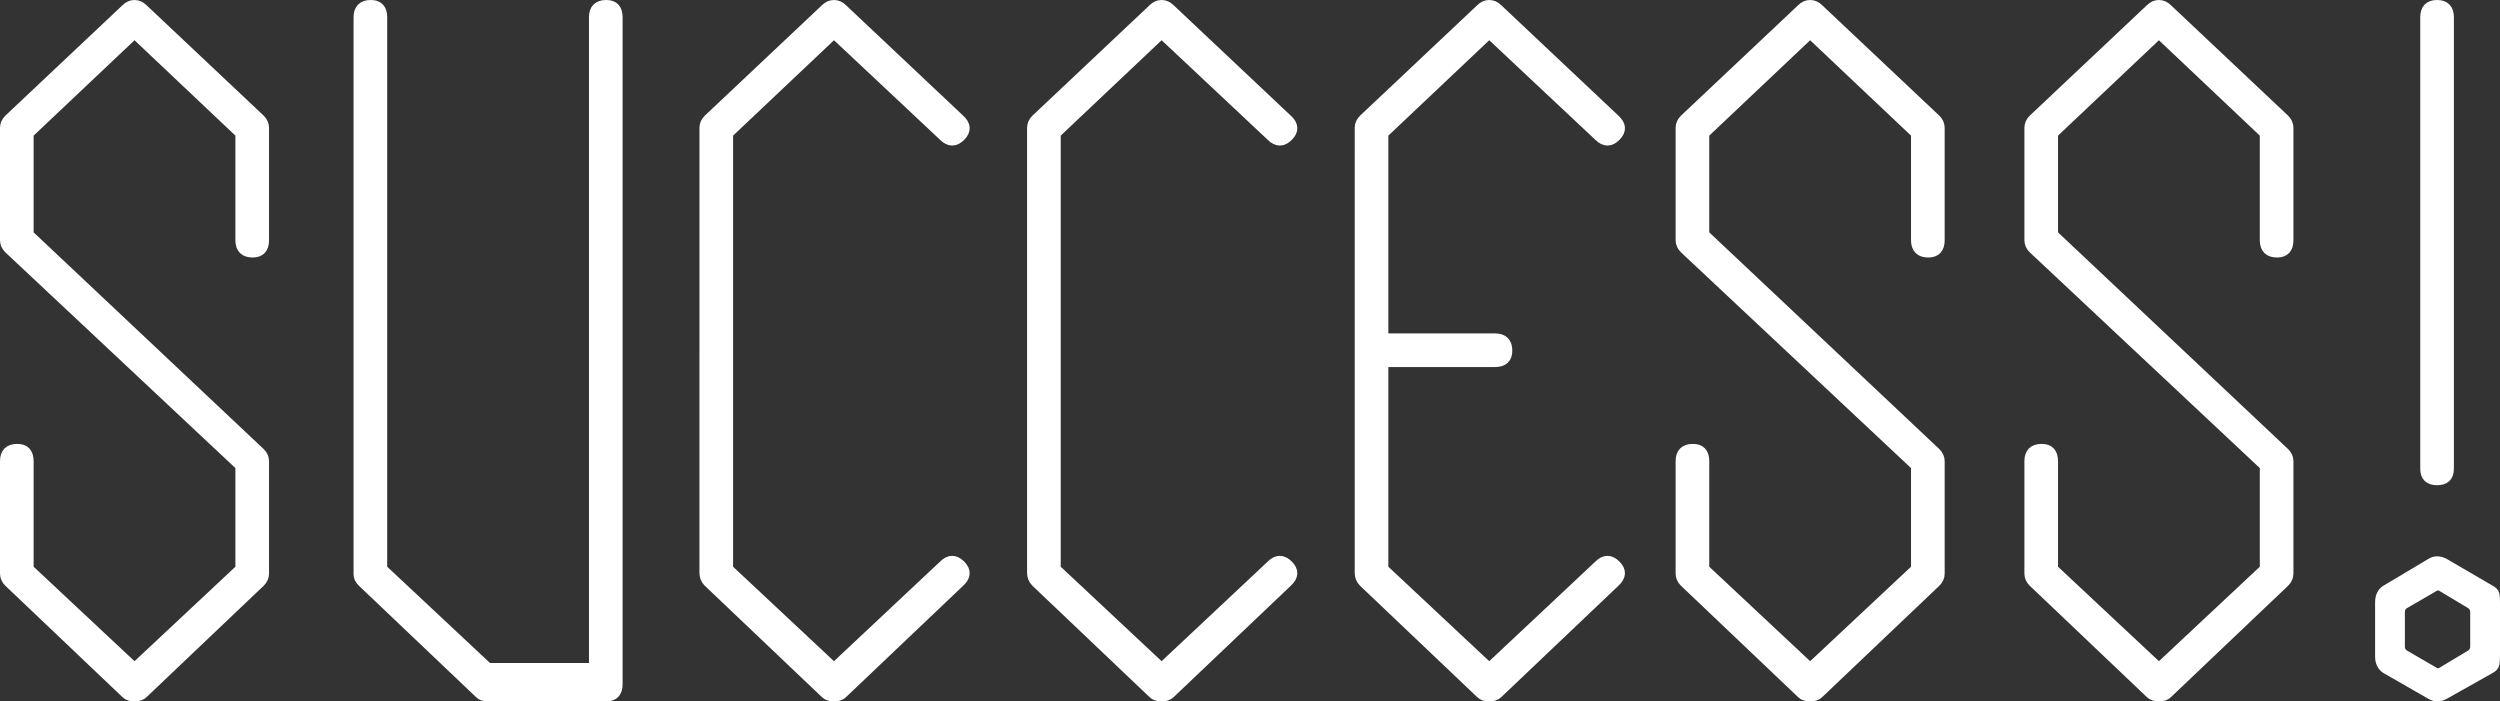 <?xml version="1.0" encoding="utf-8"?>
<!-- Generator: Adobe Illustrator 16.0.3, SVG Export Plug-In . SVG Version: 6.00 Build 0)  -->
<!DOCTYPE svg PUBLIC "-//W3C//DTD SVG 1.1//EN" "http://www.w3.org/Graphics/SVG/1.1/DTD/svg11.dtd">
<svg version="1.1" id="Layer_1" xmlns="http://www.w3.org/2000/svg" xmlns:xlink="http://www.w3.org/1999/xlink" x="0px" y="0px"
	 width="520.385px" height="146px" viewBox="0 0 520.385 146" enable-background="new 0 0 520.385 146" xml:space="preserve">
<rect x="0" y="0" width="520.385" height="146" fill="#333333" stroke="none"/>
<g>
	<path fill="#FFFFFF" stroke="#FFFFFF" stroke-width="2" stroke-miterlimit="10" d="M6,27.8v21l48.2,45.401
		C54.731,94.734,55,95.334,55,96v23.4c0,0.669-0.269,1.27-0.8,1.801L29.8,144.4c-0.4,0.4-1,0.6-1.8,0.6c-0.8,0-1.4-0.199-1.8-0.6
		L1.8,121.201C1.266,120.669,1,120.069,1,119.4V96c0-1.73,0.866-2.6,2.6-2.6C5.2,93.4,6,94.269,6,96v22.4L28,139l22-20.6V97
		L1.8,51.8C1.266,51.269,1,50.669,1,50V26.6c0-0.666,0.266-1.266,0.8-1.8l24.4-23C26.731,1.269,27.331,1,28,1
		c0.666,0,1.266,0.269,1.8,0.8l24.4,23c0.531,0.535,0.8,1.135,0.8,1.8V50c0,1.734-0.8,2.6-2.4,2.6c-1.734,0-2.6-0.866-2.6-2.6V27.8
		L28,7L6,27.8z"/>
	<path fill="#FFFFFF" stroke="#FFFFFF" stroke-width="2" stroke-miterlimit="10" d="M79.596,118.4l22,20.6h22V3.6
		c0-1.731,0.866-2.6,2.6-2.6c1.6,0,2.4,0.869,2.4,2.6v138.8c0,1.734-0.8,2.6-2.4,2.6h-24.6c-0.8,0-1.4-0.199-1.8-0.6l-24.4-23.199
		c-0.534-0.531-0.8-1.066-0.8-1.601V3.6c0-1.731,0.866-2.6,2.6-2.6c1.6,0,2.4,0.869,2.4,2.6V118.4z"/>
	<path fill="#FFFFFF" stroke="#FFFFFF" stroke-width="2" stroke-miterlimit="10" d="M173.595,7l-22,20.8v90.6l22,20.6l22.8-21.399
		c1.2-1.2,2.4-1.2,3.6,0c1.2,1.2,1.131,2.399-0.2,3.601l-24.4,23.199c-0.4,0.4-1,0.6-1.8,0.6s-1.4-0.199-1.8-0.6l-24.4-23.199
		c-0.534-0.531-0.8-1.201-0.8-2V26.6c0-0.666,0.266-1.266,0.8-1.8l24.4-23c0.531-0.531,1.131-0.8,1.8-0.8
		c0.666,0,1.266,0.269,1.8,0.8l24.4,23c1.331,1.2,1.4,2.4,0.2,3.6c-1.2,1.2-2.4,1.2-3.6,0L173.595,7z"/>
	<path fill="#FFFFFF" stroke="#FFFFFF" stroke-width="2" stroke-miterlimit="10" d="M241.792,7l-22,20.8v90.6l22,20.6l22.8-21.399
		c1.2-1.2,2.4-1.2,3.6,0c1.201,1.2,1.132,2.399-0.199,3.601l-24.4,23.199c-0.4,0.4-1,0.6-1.8,0.6s-1.4-0.199-1.8-0.6l-24.4-23.199
		c-0.534-0.531-0.8-1.201-0.8-2V26.6c0-0.666,0.266-1.266,0.8-1.8l24.4-23c0.531-0.531,1.131-0.8,1.8-0.8
		c0.666,0,1.266,0.269,1.8,0.8l24.4,23c1.331,1.2,1.4,2.4,0.199,3.6c-1.199,1.2-2.399,1.2-3.6,0L241.792,7z"/>
	<path fill="#FFFFFF" stroke="#FFFFFF" stroke-width="2" stroke-miterlimit="10" d="M309.99,7l-22,20.8v42.6h23.2
		c1.73,0,2.6,0.869,2.6,2.6c0,1.6-0.869,2.4-2.6,2.4h-23.2v43l22,20.6l22.8-21.399c1.2-1.2,2.4-1.2,3.6,0
		c1.201,1.2,1.132,2.399-0.199,3.601l-24.4,23.199c-0.4,0.4-1,0.6-1.8,0.6s-1.399-0.199-1.8-0.6l-24.4-23.199
		c-0.534-0.531-0.8-1.201-0.8-2V26.6c0-0.666,0.266-1.266,0.8-1.8l24.4-23c0.531-0.531,1.131-0.8,1.8-0.8
		c0.665,0,1.266,0.269,1.8,0.8l24.4,23c1.331,1.2,1.4,2.4,0.199,3.6c-1.199,1.2-2.399,1.2-3.6,0L309.99,7z"/>
	<path fill="#FFFFFF" stroke="#FFFFFF" stroke-width="2" stroke-miterlimit="10" d="M354.79,27.8v21l48.199,45.401
		c0.531,0.533,0.801,1.134,0.801,1.799v23.4c0,0.669-0.27,1.27-0.801,1.801L378.59,144.4c-0.4,0.4-1,0.6-1.801,0.6
		s-1.4-0.199-1.801-0.6l-24.399-23.199c-0.534-0.531-0.8-1.132-0.8-1.801V96c0-1.73,0.865-2.6,2.6-2.6c1.6,0,2.4,0.869,2.4,2.6v22.4
		l22,20.6l22-20.6V97l-48.2-45.2c-0.534-0.531-0.8-1.131-0.8-1.8V26.6c0-0.666,0.266-1.266,0.8-1.8l24.399-23
		c0.531-0.531,1.133-0.8,1.801-0.8c0.666,0,1.266,0.269,1.801,0.8l24.398,23c0.531,0.535,0.801,1.135,0.801,1.8V50
		c0,1.734-0.801,2.6-2.4,2.6c-1.734,0-2.6-0.866-2.6-2.6V27.8l-22-20.8L354.79,27.8z"/>
	<path fill="#FFFFFF" stroke="#FFFFFF" stroke-width="2" stroke-miterlimit="10" d="M427.387,27.8v21l48.199,45.401
		c0.531,0.533,0.801,1.134,0.801,1.799v23.4c0,0.669-0.27,1.27-0.801,1.801L451.188,144.4c-0.4,0.4-1,0.6-1.801,0.6
		s-1.4-0.199-1.801-0.6l-24.398-23.199c-0.535-0.531-0.801-1.132-0.801-1.801V96c0-1.73,0.865-2.6,2.6-2.6c1.6,0,2.4,0.869,2.4,2.6
		v22.4l22,20.6l22-20.6V97l-48.199-45.2c-0.535-0.531-0.801-1.131-0.801-1.8V26.6c0-0.666,0.266-1.266,0.801-1.8l24.398-23
		c0.531-0.531,1.133-0.8,1.801-0.8c0.666,0,1.266,0.269,1.801,0.8l24.398,23c0.531,0.535,0.801,1.135,0.801,1.8V50
		c0,1.734-0.801,2.6-2.4,2.6c-1.734,0-2.6-0.866-2.6-2.6V27.8l-22-20.8L427.387,27.8z"/>
	<path fill="#FFFFFF" stroke="#FFFFFF" stroke-width="2" stroke-miterlimit="10" d="M495.385,136.6v-11.2
		c0-1.199,0.4-2.065,1.199-2.6l9.4-5.6c0.801-0.531,1.73-0.531,2.801,0l9.6,5.6c0.531,0.269,0.83,0.6,0.9,1
		c0.064,0.4,0.1,0.934,0.1,1.6v11.2c0,0.534-0.035,1.034-0.1,1.5c-0.07,0.469-0.369,0.835-0.9,1.101l-9.6,5.399
		c-0.936,0.531-1.869,0.531-2.801,0l-9.4-5.399C495.786,138.669,495.385,137.8,495.385,136.6z M499.584,134.6
		c0,0.669,0.266,1.2,0.801,1.601l6.199,3.6c0.531,0.4,1.131,0.4,1.801,0l6-3.6c0.531-0.4,0.799-0.932,0.799-1.601v-7.2
		c0-0.666-0.268-1.199-0.799-1.6l-6-3.6c-0.535-0.4-1.135-0.4-1.801,0l-6.199,3.6c-0.535,0.4-0.801,0.934-0.801,1.6V134.6z
		 M507.286,100c-1.67,0-2.5-0.799-2.5-2.399v-94c0-1.731,0.83-2.6,2.5-2.6c1.664,0,2.5,0.869,2.5,2.6v94
		C509.786,99.201,508.95,100,507.286,100z"/>
</g>
</svg>
